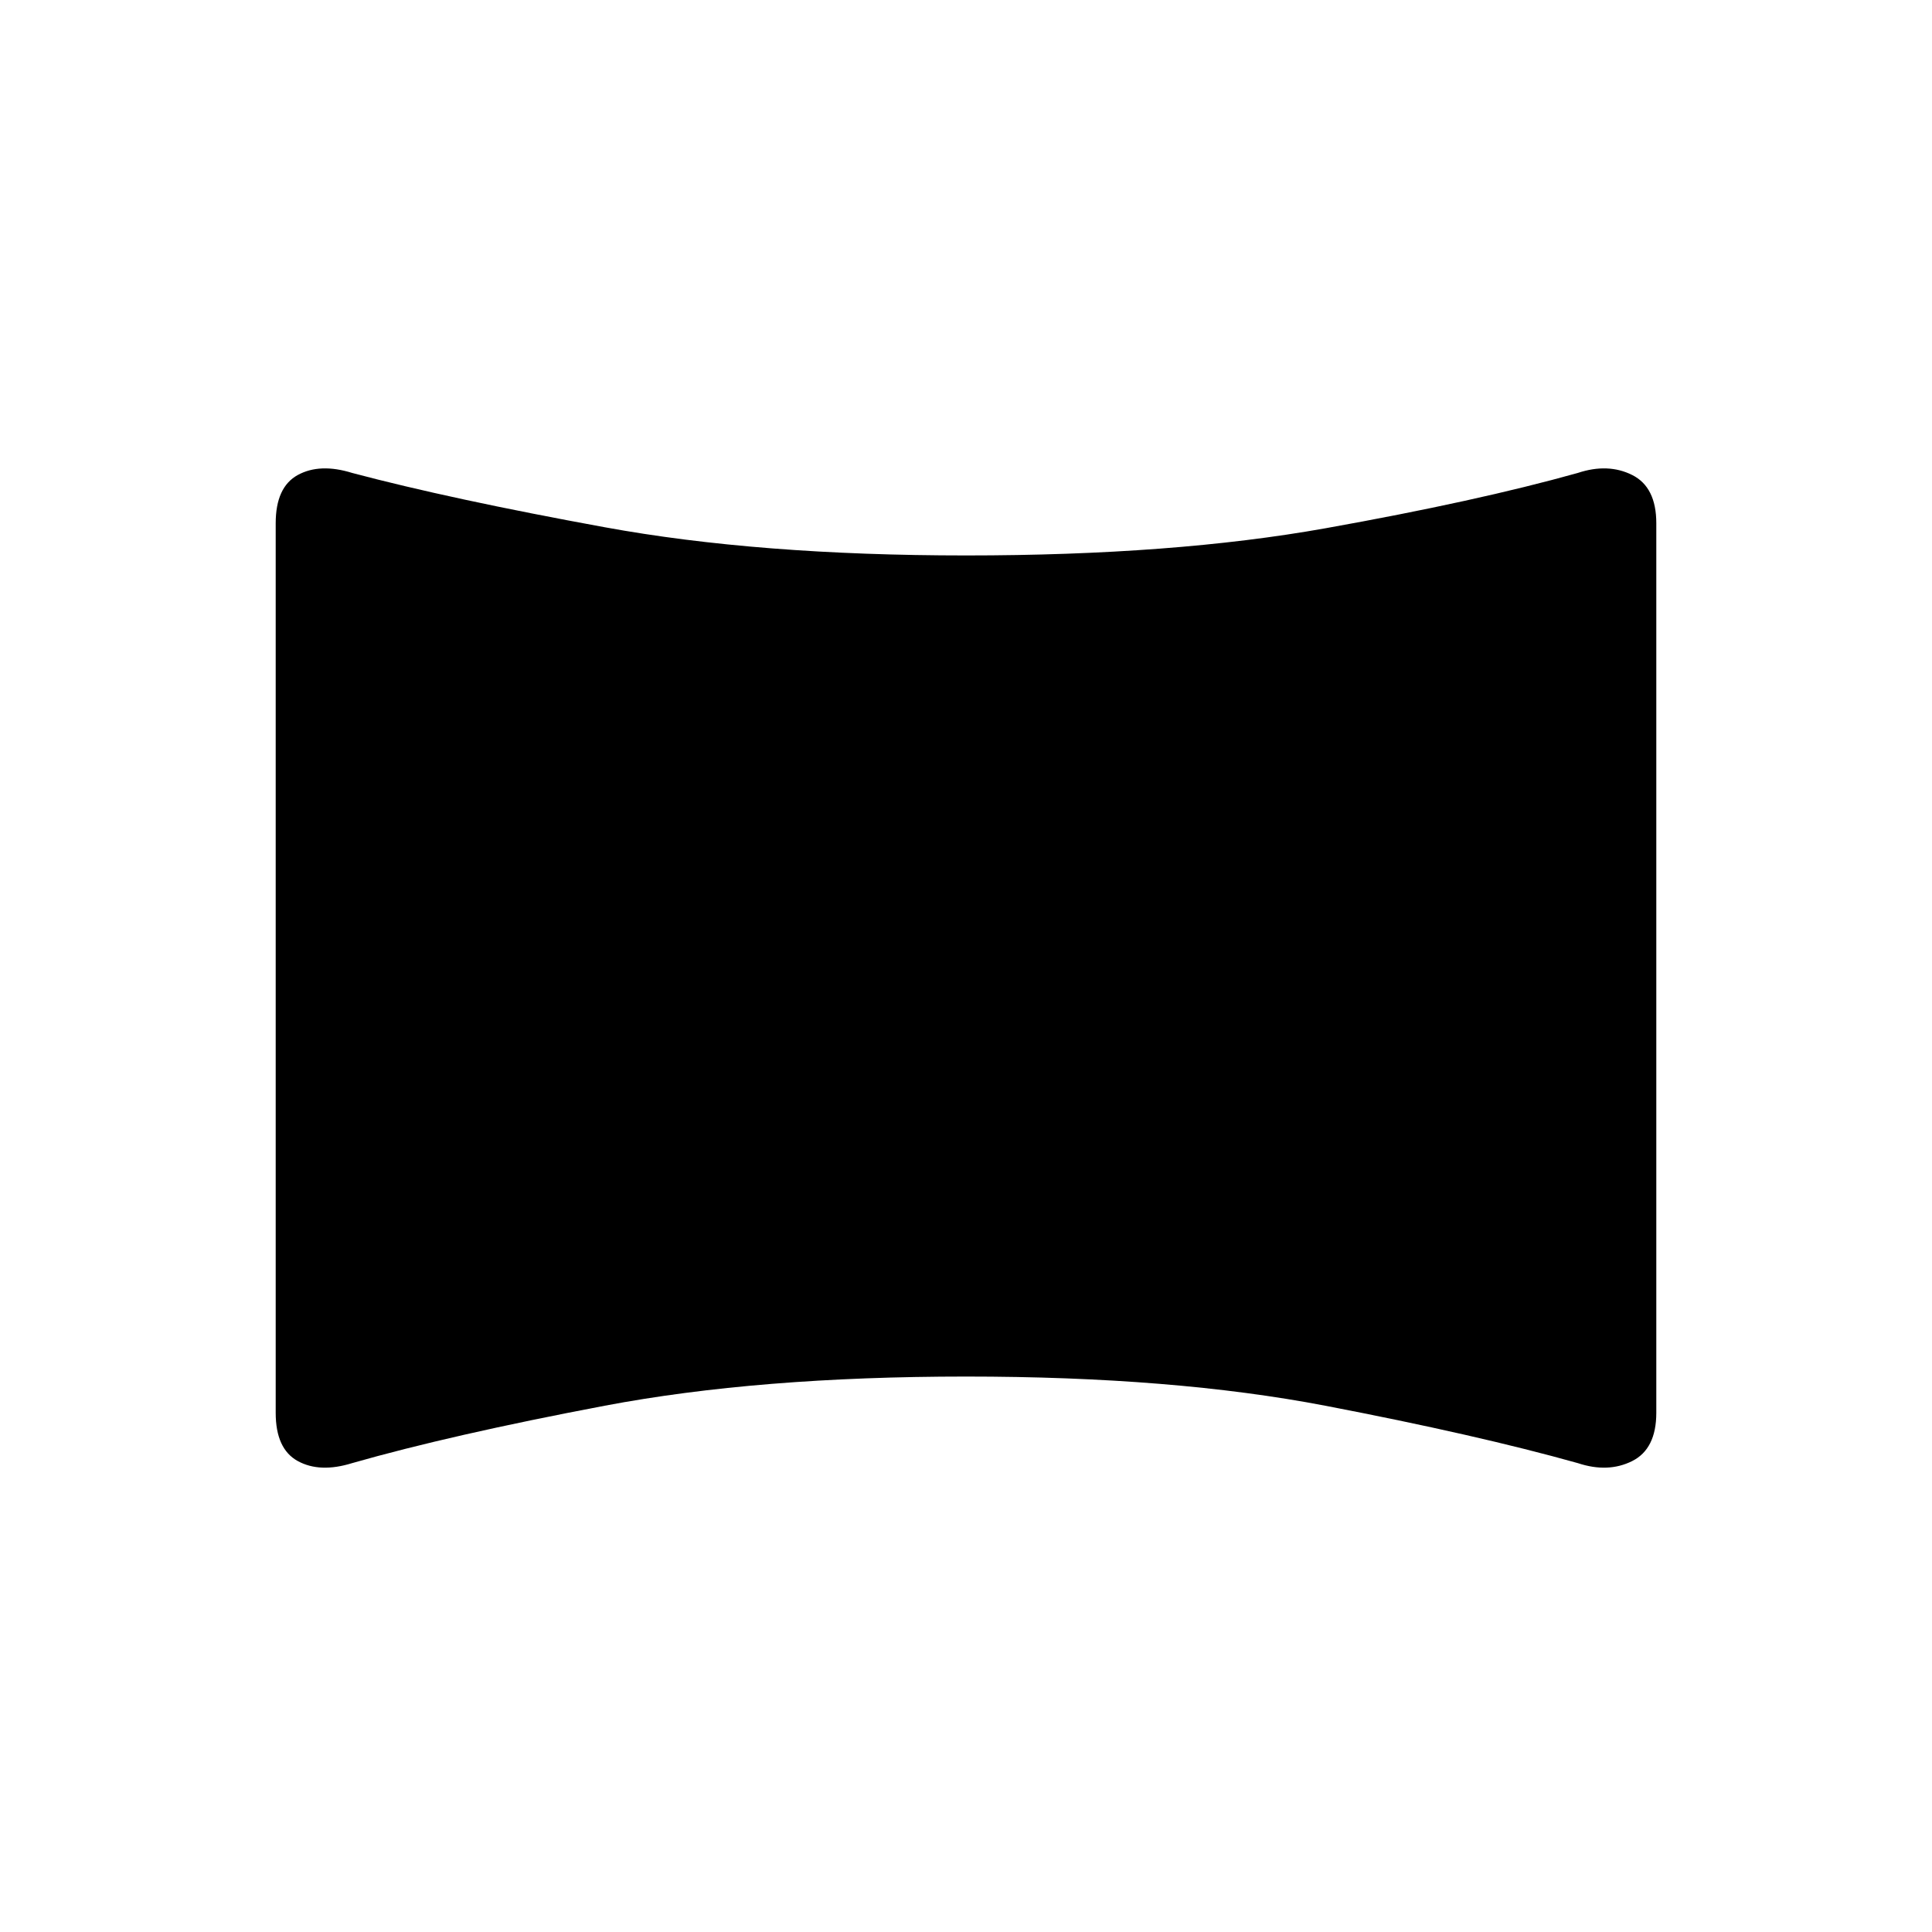 <svg xmlns="http://www.w3.org/2000/svg" height="20" width="20"><path d="M3.646 15.146Q3.312 15.25 3.083 15.125Q2.854 15 2.854 14.625V5.417Q2.854 5.042 3.083 4.917Q3.312 4.792 3.646 4.896Q4.667 5.167 6.26 5.458Q7.854 5.75 10 5.75Q12.146 5.75 13.719 5.469Q15.292 5.188 16.333 4.896Q16.646 4.792 16.896 4.917Q17.146 5.042 17.146 5.417V14.625Q17.146 15 16.896 15.125Q16.646 15.25 16.333 15.146Q15.292 14.854 13.719 14.552Q12.146 14.25 10 14.25Q7.854 14.25 6.26 14.552Q4.667 14.854 3.646 15.146Z"/></svg>